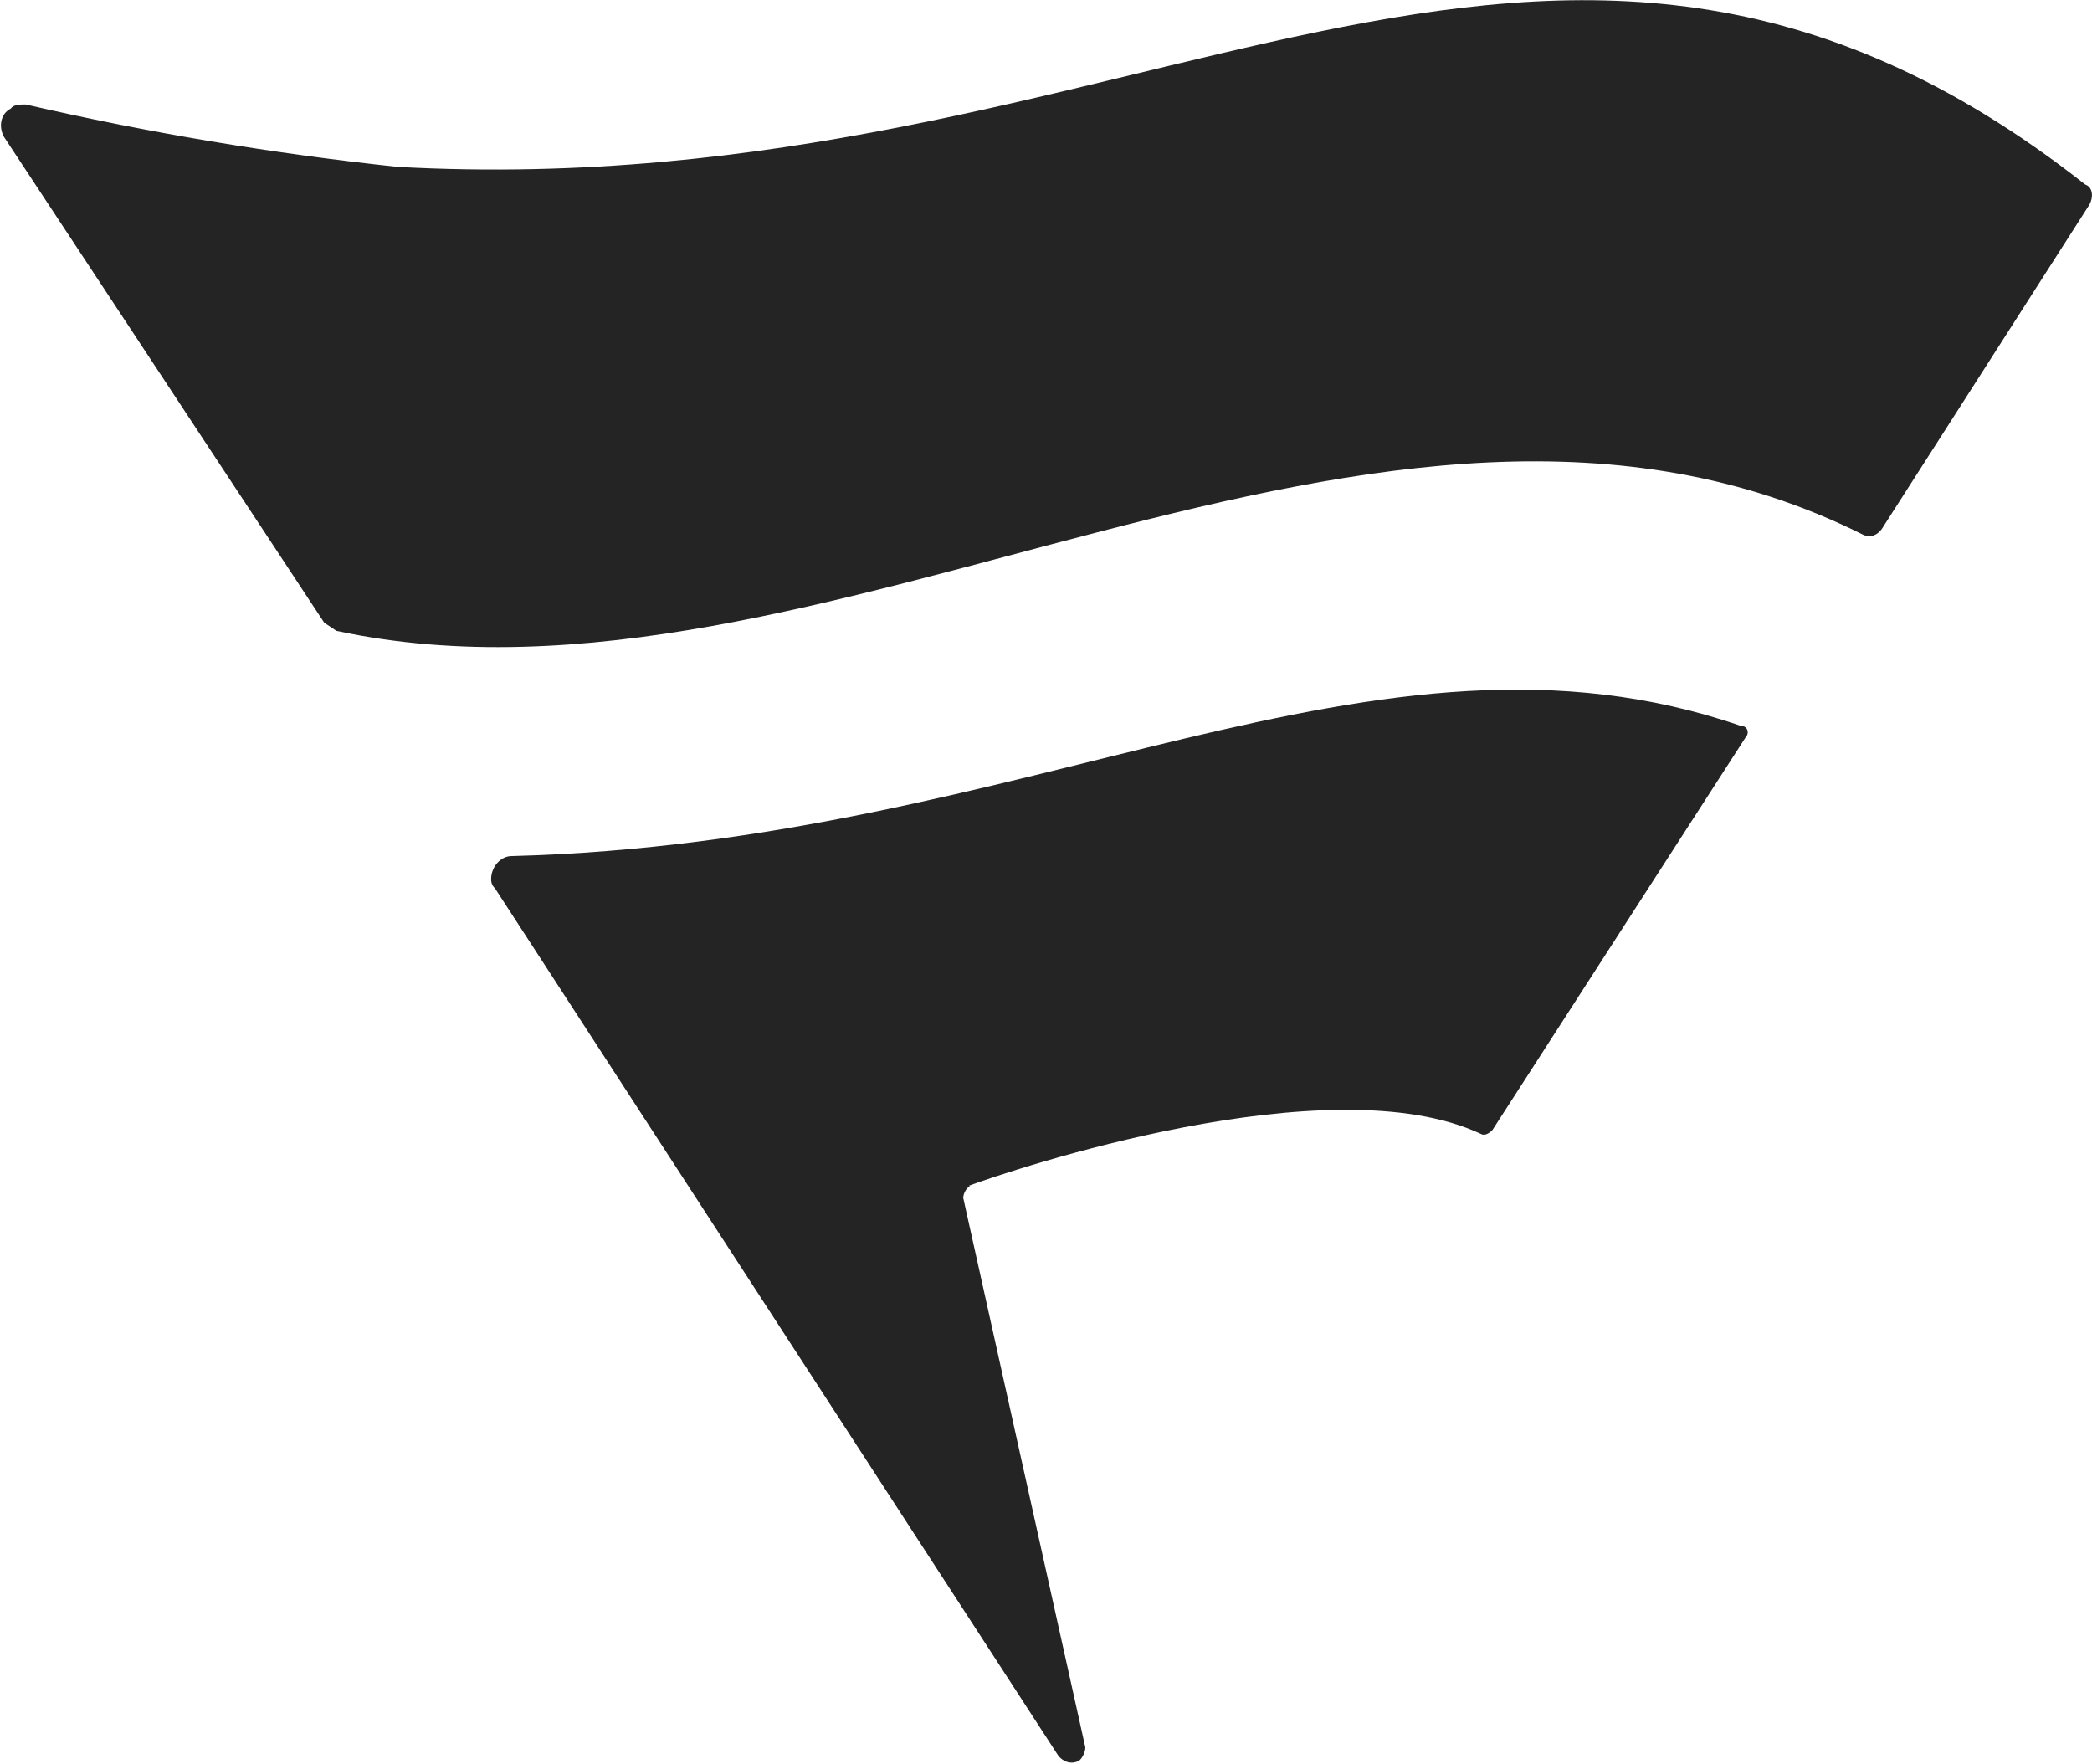 <svg xmlns="http://www.w3.org/2000/svg" viewBox="0 0 1542 1300"><path fill="#242424" d="m1540 151-153 239c-3 4-8 7-14 4-356-178-766 148-1125 71l-9-6L3 101c-4-7-3-17 5-21 2-3 7-3 11-3 91 21 181 36 274 46 550 30 846-300 1244 13 6 2 6 10 3 15zM715 874c-3 2-5 6-5 9l90 405c0 4-3 9-5 10-6 3-12 0-15-4L365 655c-2-2-3-4-3-7 0-9 7-17 15-17 385-10 636-189 906-96h1c5 1 5 6 3 8l-187 290c-3 3-6 4-8 3-112-53-348 27-378 38z"/></svg>